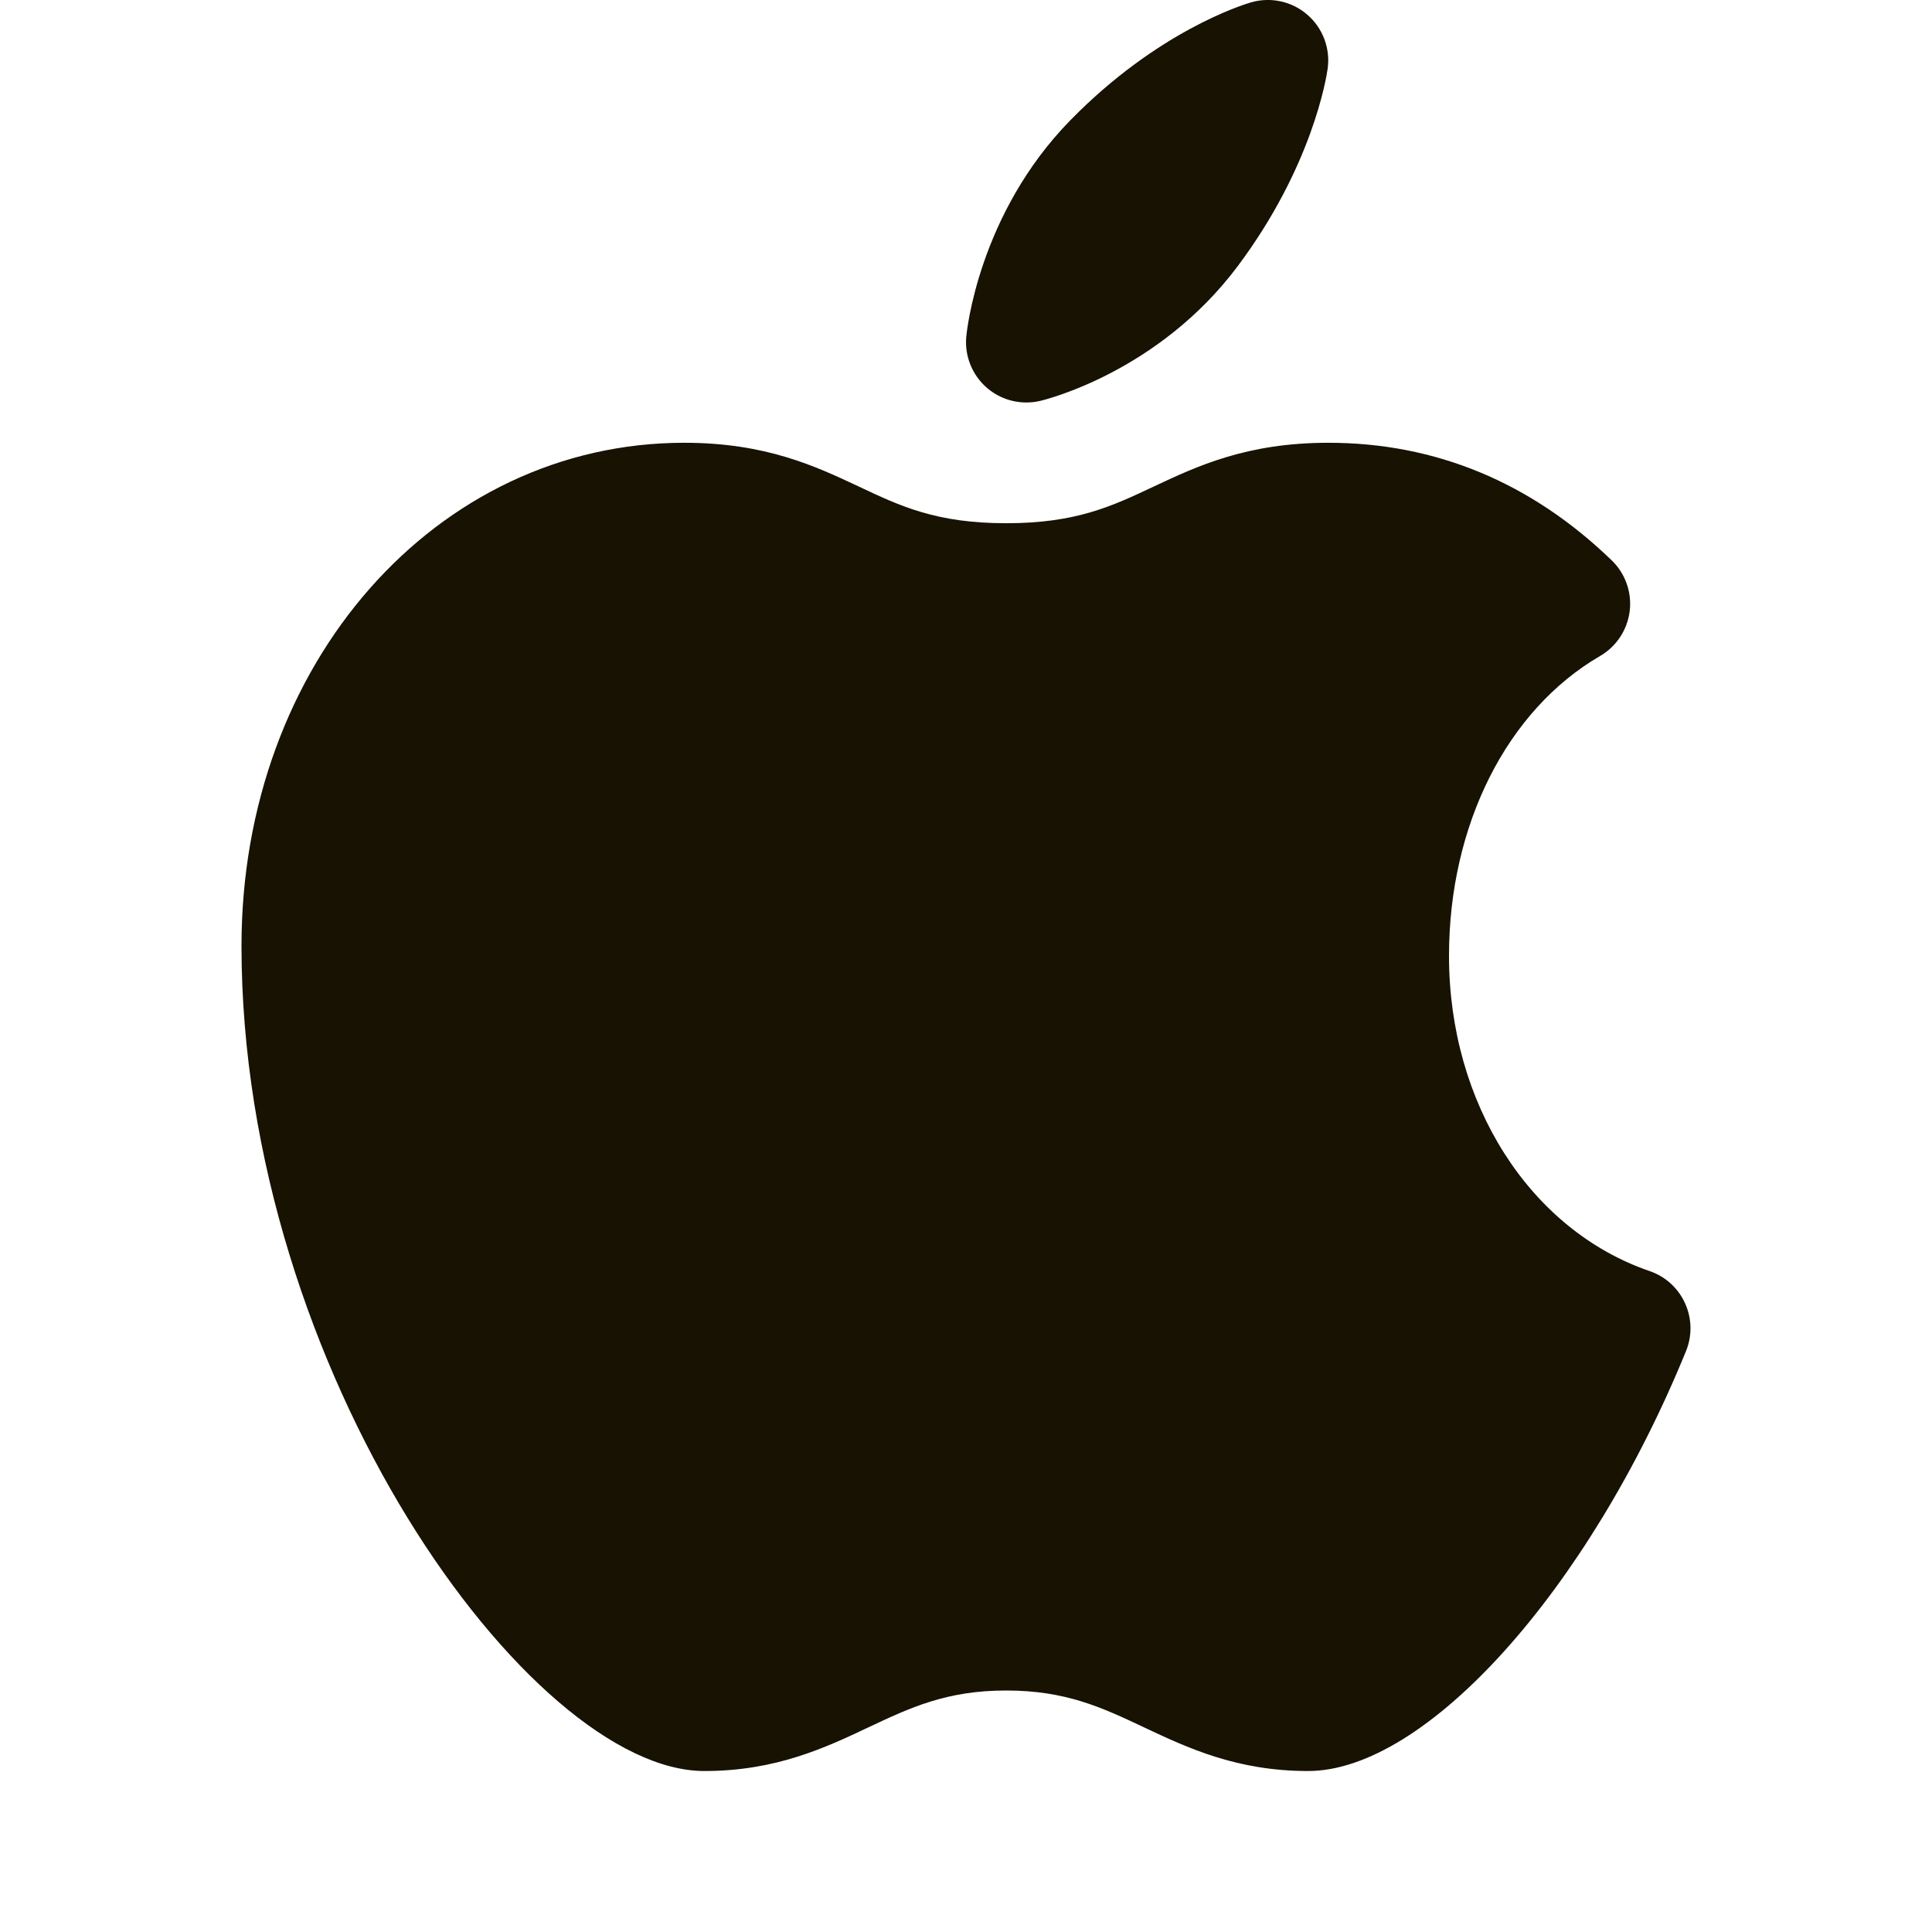 <svg width="28" height="28" viewBox="0 0 28 28" fill="none" xmlns="http://www.w3.org/2000/svg">
<g clip-path="url(#clip0_2_4816)">
<path d="M18.958 25.667C17.921 25.667 17.208 25.33 16.578 25.033C15.972 24.747 15.447 24.5 14.583 24.5C13.719 24.5 13.195 24.747 12.588 25.033C11.959 25.33 11.245 25.667 10.208 25.667C7.685 25.667 3.5 19.875 3.5 13.708C3.5 9.619 6.319 6.417 9.917 6.417C11.099 6.417 11.818 6.756 12.452 7.054C13.054 7.338 13.574 7.583 14.583 7.583C15.592 7.583 16.113 7.338 16.715 7.054C17.349 6.756 18.068 6.417 19.25 6.417C20.804 6.417 22.186 6.989 23.358 8.121C23.555 8.311 23.652 8.583 23.619 8.856C23.585 9.128 23.427 9.369 23.19 9.507C21.839 10.292 21 11.958 21 13.854C21 15.99 22.169 17.826 23.909 18.422C24.137 18.5 24.322 18.669 24.421 18.888C24.521 19.107 24.526 19.358 24.435 19.581C23.019 23.05 20.664 25.667 18.958 25.667ZM14.875 5.833C14.666 5.833 14.462 5.759 14.301 5.619C14.089 5.434 13.978 5.159 14.004 4.878C14.011 4.807 14.18 3.102 15.516 1.739C16.773 0.456 17.996 0.074 18.131 0.034C18.416 -0.048 18.724 0.019 18.948 0.214C19.172 0.408 19.283 0.704 19.241 0.998C19.221 1.139 19.014 2.419 17.939 3.856C16.788 5.394 15.145 5.794 15.075 5.81C15.009 5.826 14.941 5.833 14.875 5.833Z" fill="#171201"/>
</g>
<defs>
<clipPath id="clip0_2_4816">
<rect width="28" height="28" fill="white"/>
</clipPath>
</defs>
</svg>
